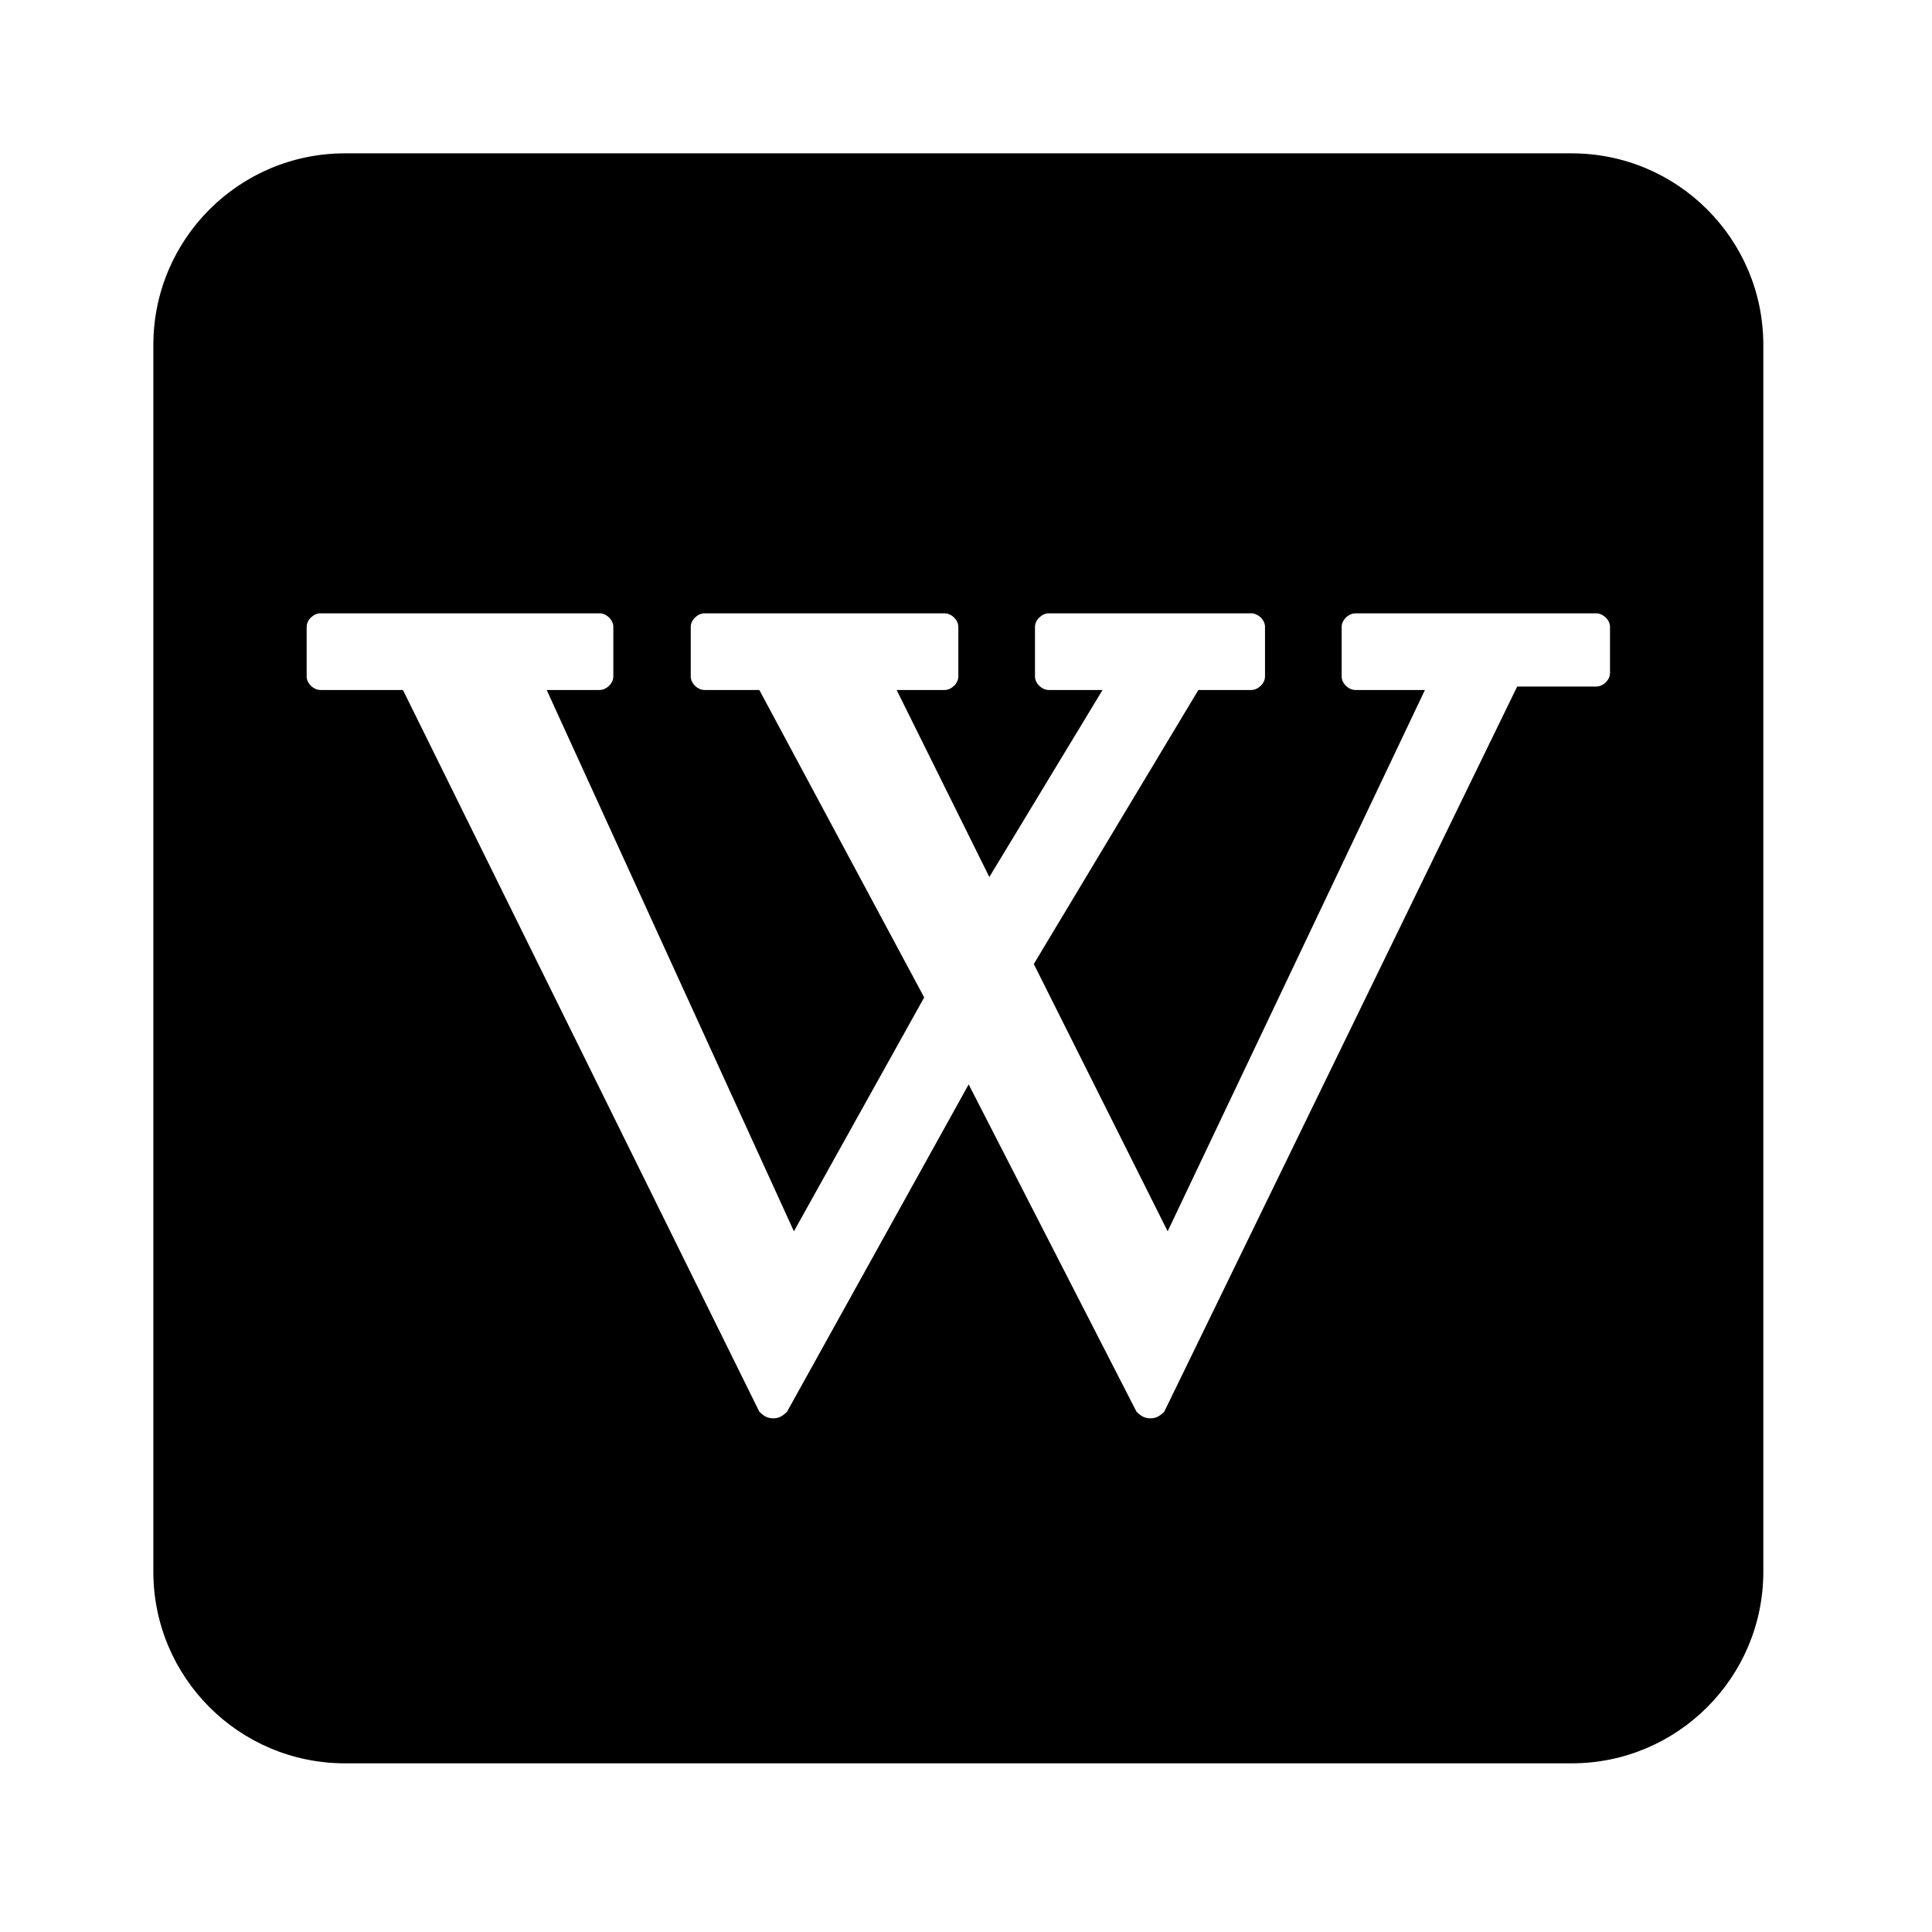<?xml version="1.0" encoding="UTF-8"?>
<svg xmlns="http://www.w3.org/2000/svg" xmlns:xlink="http://www.w3.org/1999/xlink" width="500pt" height="500pt" viewBox="0 0 500 500" version="1.1">
<g id="surface1">
<path style=" stroke:none;fill-rule:nonzero;fill:#000000;fill-opacity:1;" d="M 406.746 39.684 L 89.285 39.684 C 61.887 39.684 39.684 61.887 39.684 89.285 L 39.684 406.746 C 39.684 434.145 61.887 456.348 89.285 456.348 L 406.746 456.348 C 434.145 456.348 456.348 434.145 456.348 406.746 L 456.348 89.285 C 456.348 61.887 434.145 39.684 406.746 39.684 Z M 416.668 174.191 C 416.668 175.977 414.883 177.68 413.102 177.68 L 392.641 177.68 L 301.301 365.359 C 300.41 366.172 299.52 367.062 297.734 367.062 C 295.914 367.062 295.023 366.172 294.133 365.359 L 250.691 280.645 L 203.684 365.359 C 202.793 366.172 201.902 367.062 200.117 367.062 C 198.297 367.062 197.406 366.172 196.516 365.359 L 104.281 178.57 L 82.93 178.57 C 81.148 178.57 79.363 176.867 79.363 175.082 L 79.363 162.219 C 79.363 160.434 81.148 158.73 82.93 158.73 L 155.164 158.73 C 156.949 158.73 158.73 160.434 158.73 162.219 L 158.73 175.082 C 158.73 176.867 156.949 178.57 155.164 178.57 L 141.484 178.57 L 205.465 318.66 L 239.18 258.129 L 196.516 178.57 L 182.332 178.57 C 180.547 178.57 178.766 176.867 178.766 175.082 L 178.766 162.219 C 178.766 160.434 180.547 158.73 182.332 158.73 L 244.449 158.73 C 246.234 158.73 248.016 160.434 248.016 162.219 L 248.016 175.082 C 248.016 176.867 246.234 178.57 244.449 178.57 L 232.051 178.57 L 256.039 226.973 L 285.336 178.57 L 271.422 178.57 C 269.641 178.57 267.855 176.867 267.855 175.082 L 267.855 162.219 C 267.855 160.434 269.641 158.73 271.422 158.73 L 323.816 158.73 C 325.598 158.73 327.383 160.434 327.383 162.219 L 327.383 175.082 C 327.383 176.867 325.598 178.57 323.816 178.57 L 310.137 178.57 L 267.547 249.488 L 302.191 318.66 L 368.77 178.57 L 350.789 178.57 C 349.004 178.57 347.223 176.867 347.223 175.082 L 347.223 162.219 C 347.223 160.434 349.004 158.73 350.789 158.73 L 413.102 158.73 C 414.883 158.73 416.668 160.434 416.668 162.219 Z "/>
</g>
</svg>
